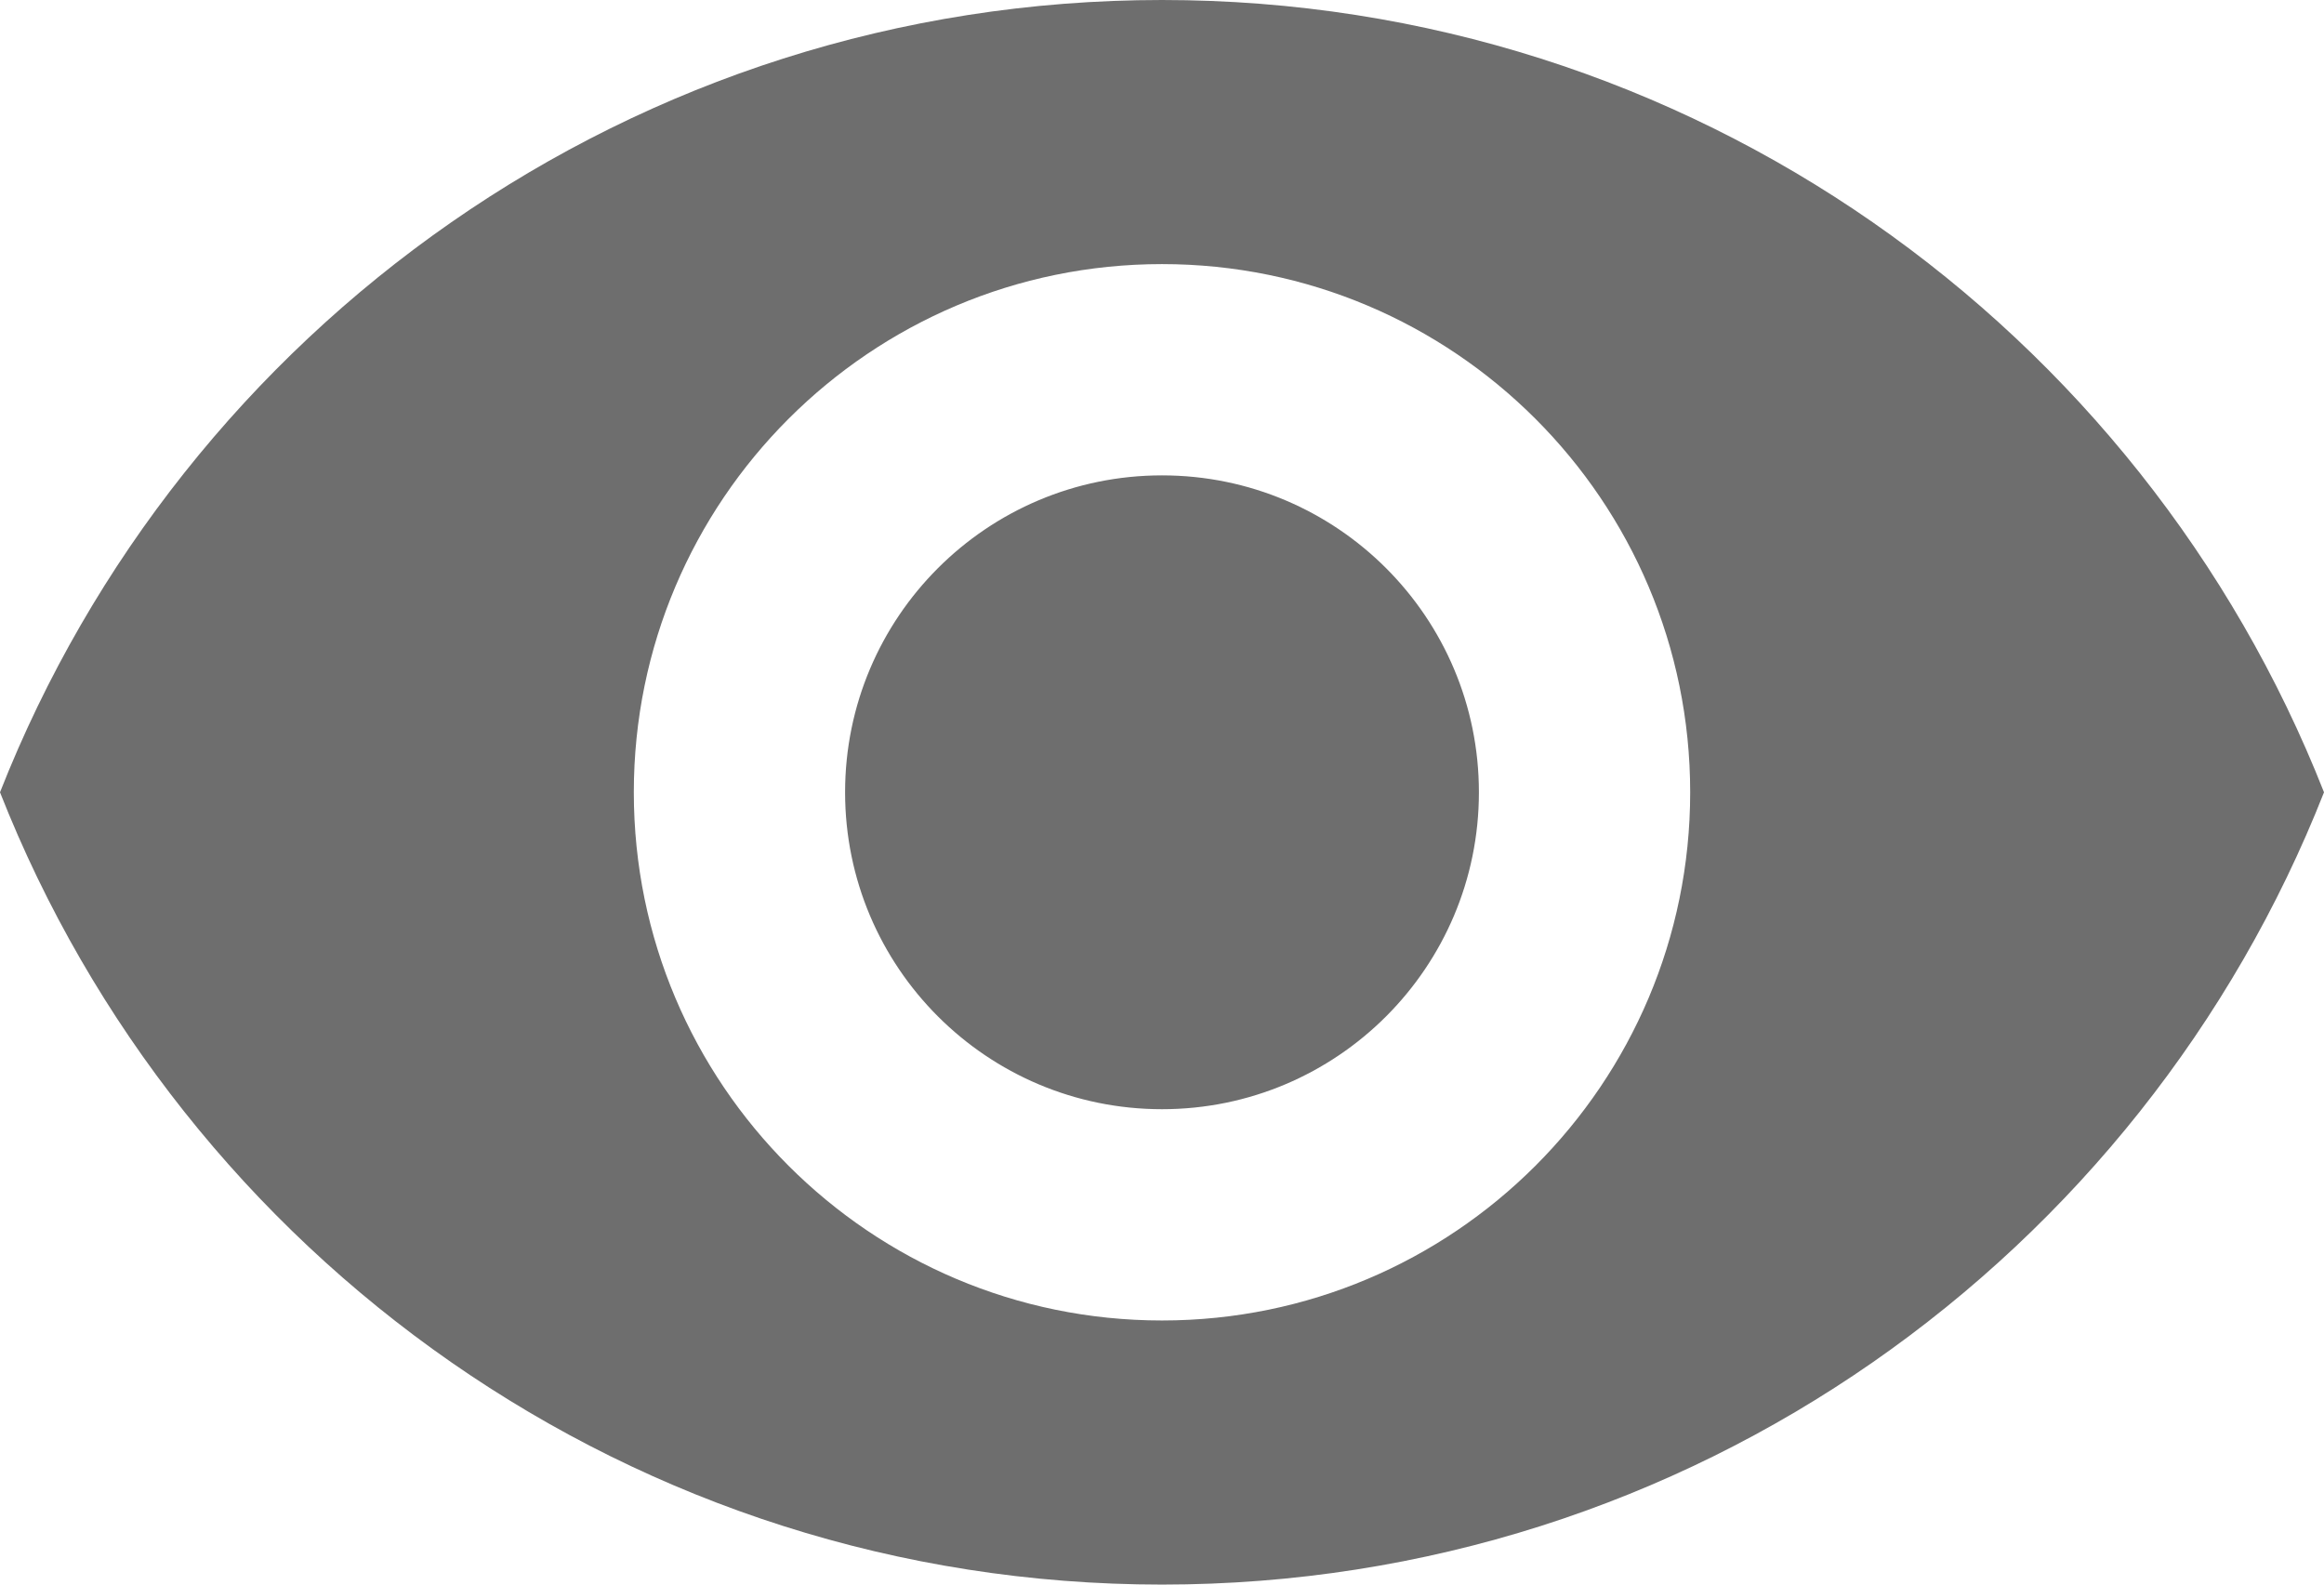<?xml version="1.0" encoding="UTF-8"?>
<svg width="22px" height="15px" viewBox="0 0 22 15" version="1.1" xmlns="http://www.w3.org/2000/svg" xmlns:xlink="http://www.w3.org/1999/xlink">
    <!-- Generator: Sketch 42 (36781) - http://www.bohemiancoding.com/sketch -->
    <title>Shape</title>
    <desc>Created with Sketch.</desc>
    <defs></defs>
    <g id="Page-1" stroke="none" stroke-width="1" fill="none" fill-rule="evenodd">
        <g id="Artboard" transform="translate(-230, -1031)" fill="#6E6E6E">
            <path d="M241,1035.5 C239.343,1035.5 238,1036.843 238,1038.5 C238,1040.157 239.343,1041.5 241,1041.5 C242.657,1041.5 244,1040.157 244,1038.5 C244,1036.843 242.657,1035.5 241,1035.5 L241,1035.5 Z M241,1043.5 C238.239,1043.5 236,1041.261 236,1038.5 C236,1035.739 238.239,1033.5 241,1033.5 C243.761,1033.5 246,1035.739 246,1038.5 C246,1041.261 243.761,1043.5 241,1043.5 L241,1043.5 Z M241,1031 C235.998,1031 231.728,1034.111 230,1038.5 C231.728,1042.889 235.998,1046 241,1046 C246.003,1046 250.272,1042.889 252,1038.5 C250.272,1034.111 246.003,1031 241,1031 L241,1031 Z" id="Shape"></path>
        </g>
    </g>
</svg>